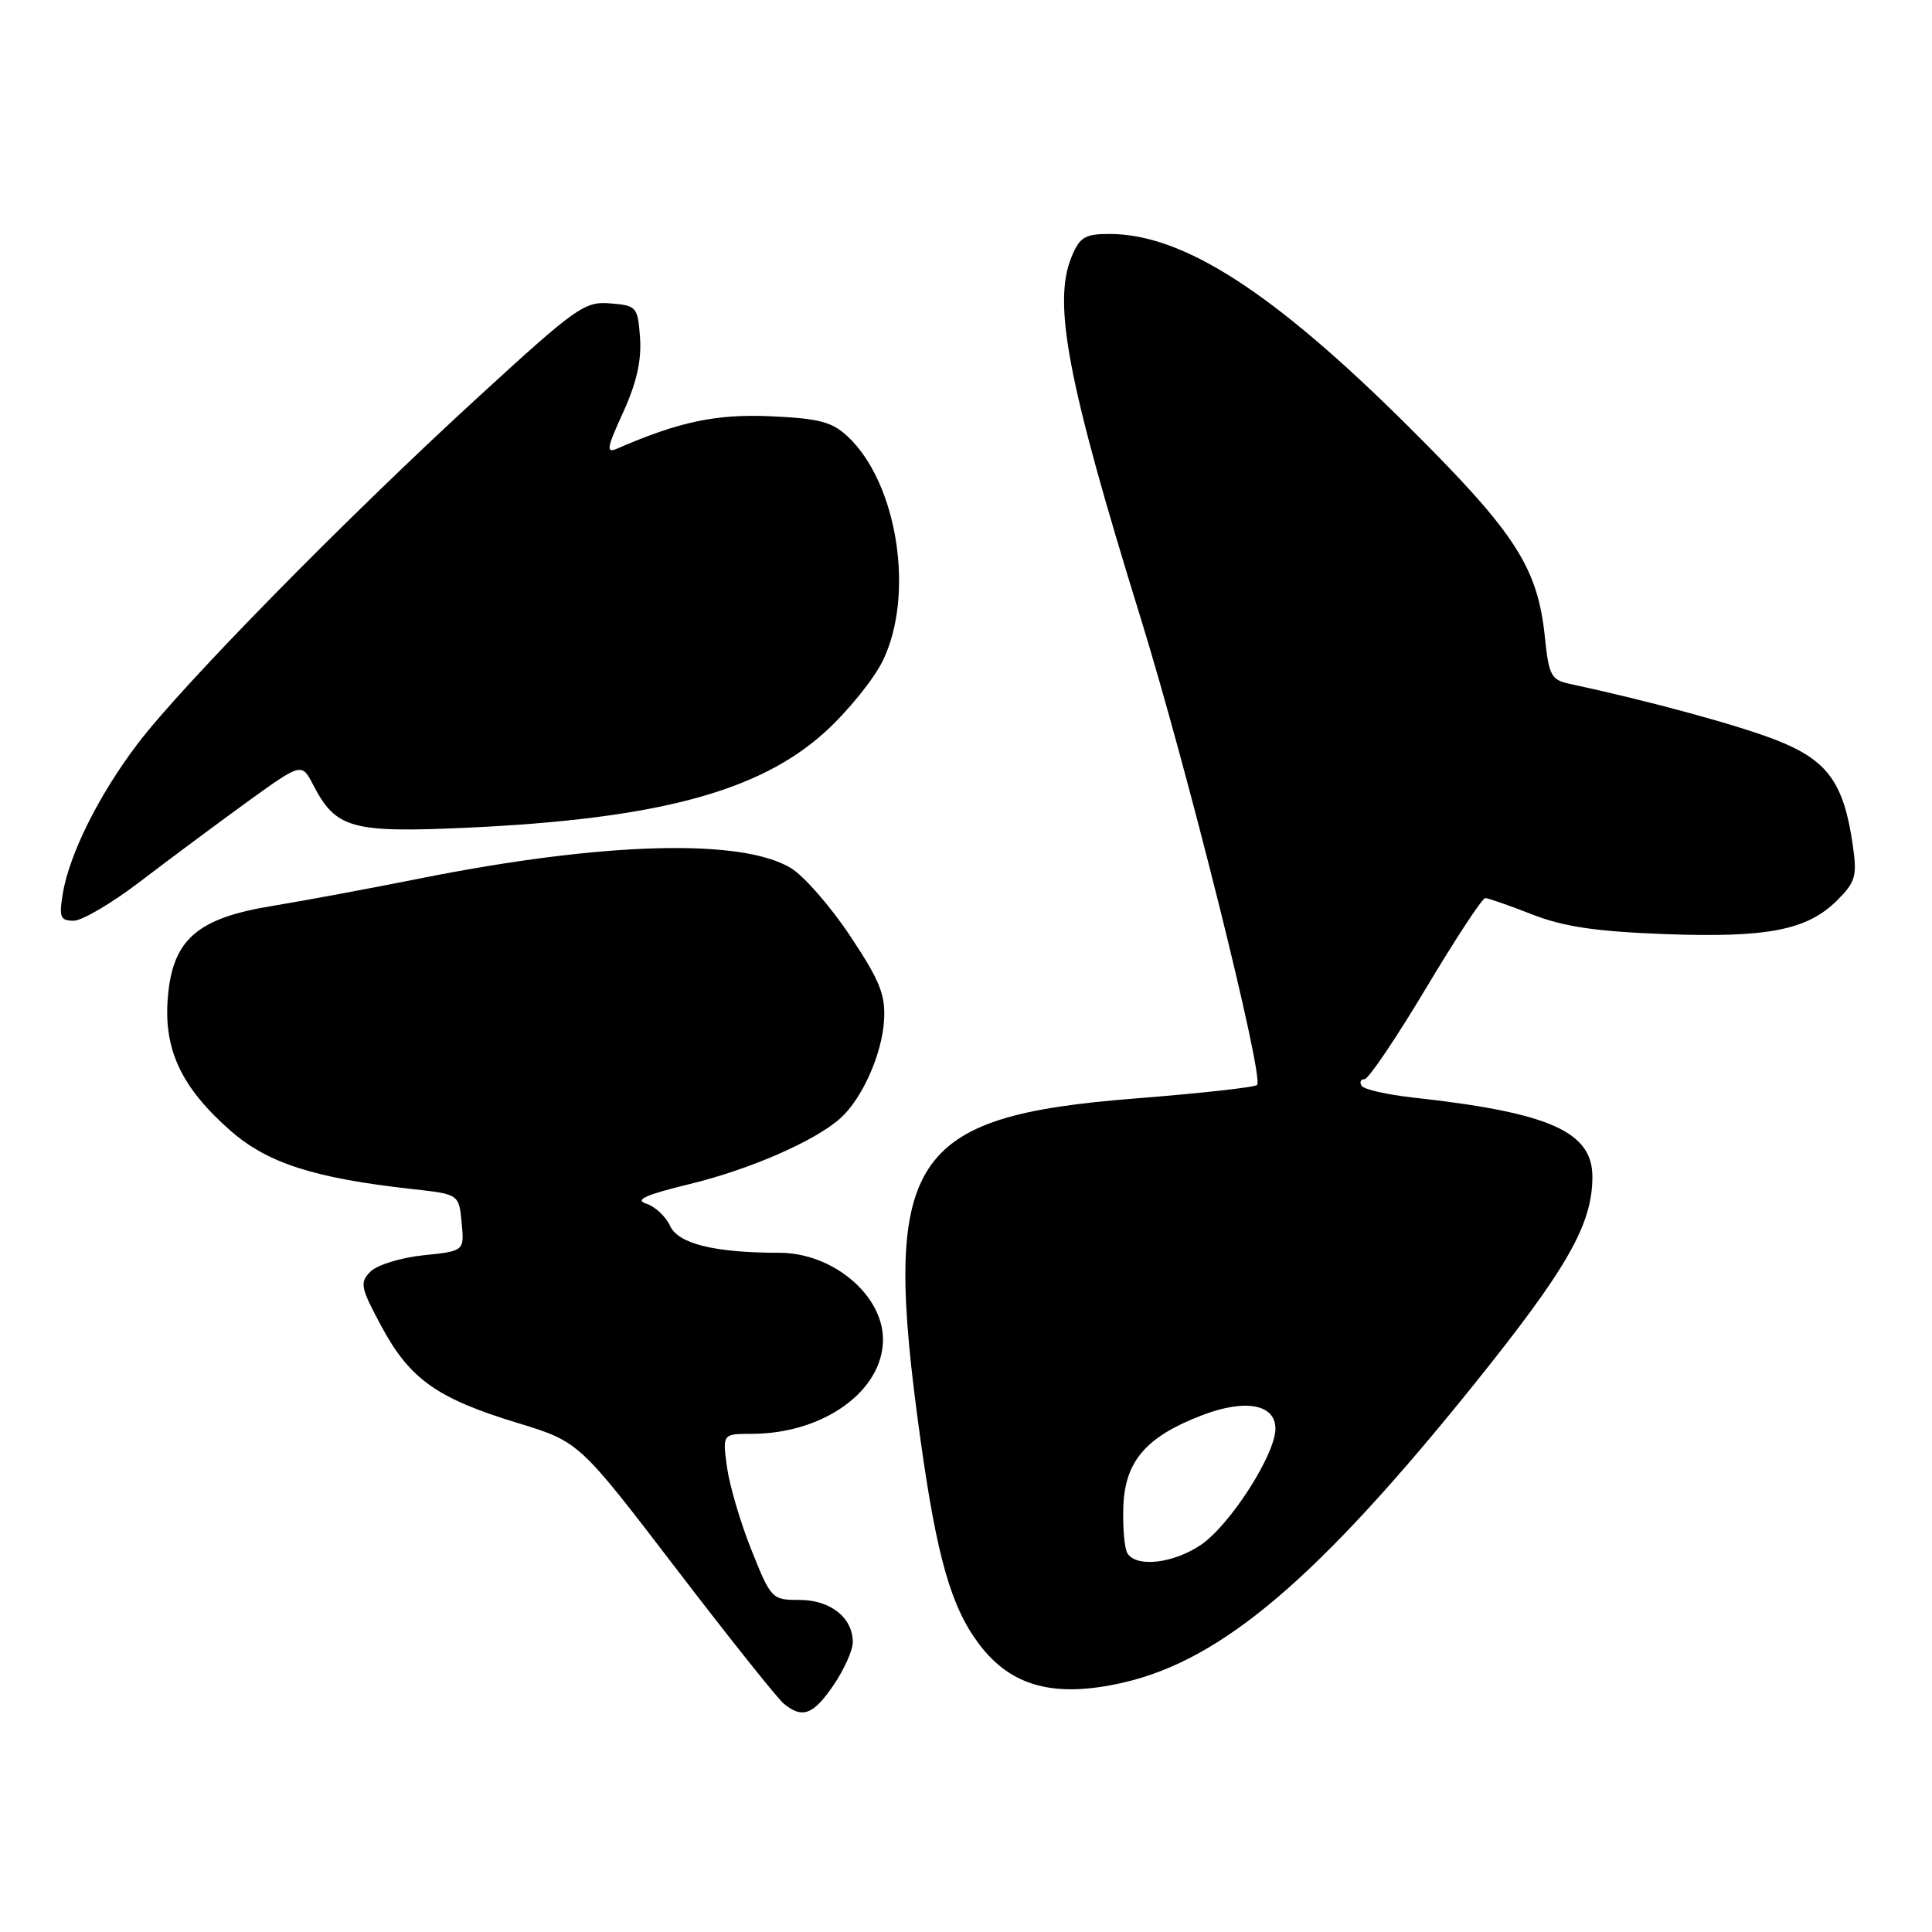 <?xml version="1.0" encoding="UTF-8" standalone="no"?>
<!DOCTYPE svg PUBLIC "-//W3C//DTD SVG 1.1//EN" "http://www.w3.org/Graphics/SVG/1.1/DTD/svg11.dtd" >
<svg xmlns="http://www.w3.org/2000/svg" xmlns:xlink="http://www.w3.org/1999/xlink" version="1.1" viewBox="0 0 256 256">
 <g >
 <path fill="currentColor"
d=" M 110.46 223.27 C 111.86 221.22 113.00 218.66 113.00 217.60 C 113.00 214.35 110.04 212.00 105.95 212.00 C 102.28 212.00 102.17 211.88 99.58 205.41 C 98.12 201.79 96.67 196.84 96.33 194.41 C 95.73 190.00 95.73 190.00 99.61 189.99 C 109.11 189.98 117.00 184.31 117.00 177.49 C 117.00 171.59 110.33 166.00 103.27 166.00 C 94.69 166.00 89.87 164.81 88.79 162.44 C 88.22 161.19 86.80 159.86 85.63 159.49 C 84.05 158.99 85.52 158.32 91.36 156.90 C 99.37 154.96 108.01 151.18 111.36 148.17 C 114.25 145.57 116.88 139.67 117.14 135.20 C 117.34 131.81 116.60 129.96 112.66 124.03 C 110.07 120.13 106.53 116.08 104.81 115.03 C 98.26 111.05 79.93 111.56 55.70 116.39 C 48.99 117.73 40.19 119.37 36.14 120.03 C 26.12 121.65 22.87 124.49 22.24 132.16 C 21.66 139.06 24.02 144.09 30.53 149.81 C 35.42 154.12 41.64 156.12 54.66 157.56 C 60.81 158.24 60.81 158.24 61.17 162.00 C 61.53 165.77 61.53 165.77 56.11 166.33 C 53.12 166.64 49.97 167.61 49.09 168.49 C 47.64 169.96 47.76 170.58 50.57 175.80 C 54.32 182.75 57.92 185.30 68.55 188.54 C 76.73 191.04 76.73 191.04 89.53 207.77 C 96.57 216.97 103.02 225.06 103.86 225.75 C 106.32 227.77 107.77 227.23 110.46 223.27 Z  M 148.89 222.94 C 161.97 219.92 174.71 209.07 195.43 183.30 C 207.70 168.02 211.00 162.23 211.00 155.93 C 211.00 149.93 205.30 147.42 187.23 145.43 C 183.78 145.05 180.71 144.35 180.42 143.87 C 180.12 143.39 180.30 143.00 180.81 143.00 C 181.32 143.00 184.97 137.60 188.92 131.00 C 192.86 124.40 196.41 119.00 196.80 119.00 C 197.18 119.00 199.97 119.97 203.00 121.16 C 207.18 122.79 211.38 123.42 220.50 123.77 C 234.21 124.28 239.47 123.26 243.45 119.28 C 245.87 116.86 246.09 116.08 245.51 112.03 C 244.32 103.73 242.19 100.77 235.50 98.12 C 230.45 96.12 218.64 92.90 207.89 90.59 C 205.55 90.09 205.22 89.45 204.71 84.47 C 203.75 75.15 200.83 70.64 186.59 56.48 C 168.68 38.67 156.76 31.00 147.00 31.00 C 143.76 31.00 143.07 31.42 141.99 34.03 C 139.46 40.13 141.47 50.64 151.09 81.72 C 157.33 101.88 167.54 142.80 166.57 143.76 C 166.26 144.08 159.06 144.87 150.57 145.54 C 120.23 147.92 116.77 153.37 121.95 190.62 C 124.13 206.30 126.02 212.93 129.73 217.85 C 133.99 223.51 139.77 225.04 148.89 222.94 Z  M 18.65 116.75 C 22.43 113.86 28.77 109.15 32.74 106.27 C 39.97 101.05 39.97 101.05 41.51 104.02 C 44.50 109.79 46.57 110.37 61.81 109.68 C 87.13 108.52 100.67 104.89 109.38 96.94 C 112.39 94.19 115.82 89.95 116.99 87.52 C 121.23 78.76 118.92 64.03 112.34 57.85 C 110.26 55.90 108.56 55.45 102.17 55.16 C 94.93 54.83 90.01 55.86 81.76 59.45 C 80.27 60.10 80.40 59.38 82.57 54.64 C 84.34 50.76 85.02 47.76 84.81 44.78 C 84.51 40.65 84.37 40.49 80.87 40.20 C 77.47 39.91 76.37 40.69 63.37 52.61 C 45.92 68.60 24.25 90.66 18.28 98.50 C 13.13 105.26 9.17 113.20 8.31 118.46 C 7.81 121.54 8.00 122.00 9.77 122.00 C 10.88 122.00 14.88 119.64 18.65 116.75 Z  M 149.39 205.82 C 148.99 205.17 148.75 202.36 148.85 199.57 C 149.08 193.58 151.89 190.35 159.32 187.51 C 165.04 185.33 169.00 186.07 169.00 189.31 C 169.00 192.73 162.96 202.12 159.10 204.72 C 155.44 207.18 150.57 207.73 149.39 205.82 Z "/>
</g>
</svg>